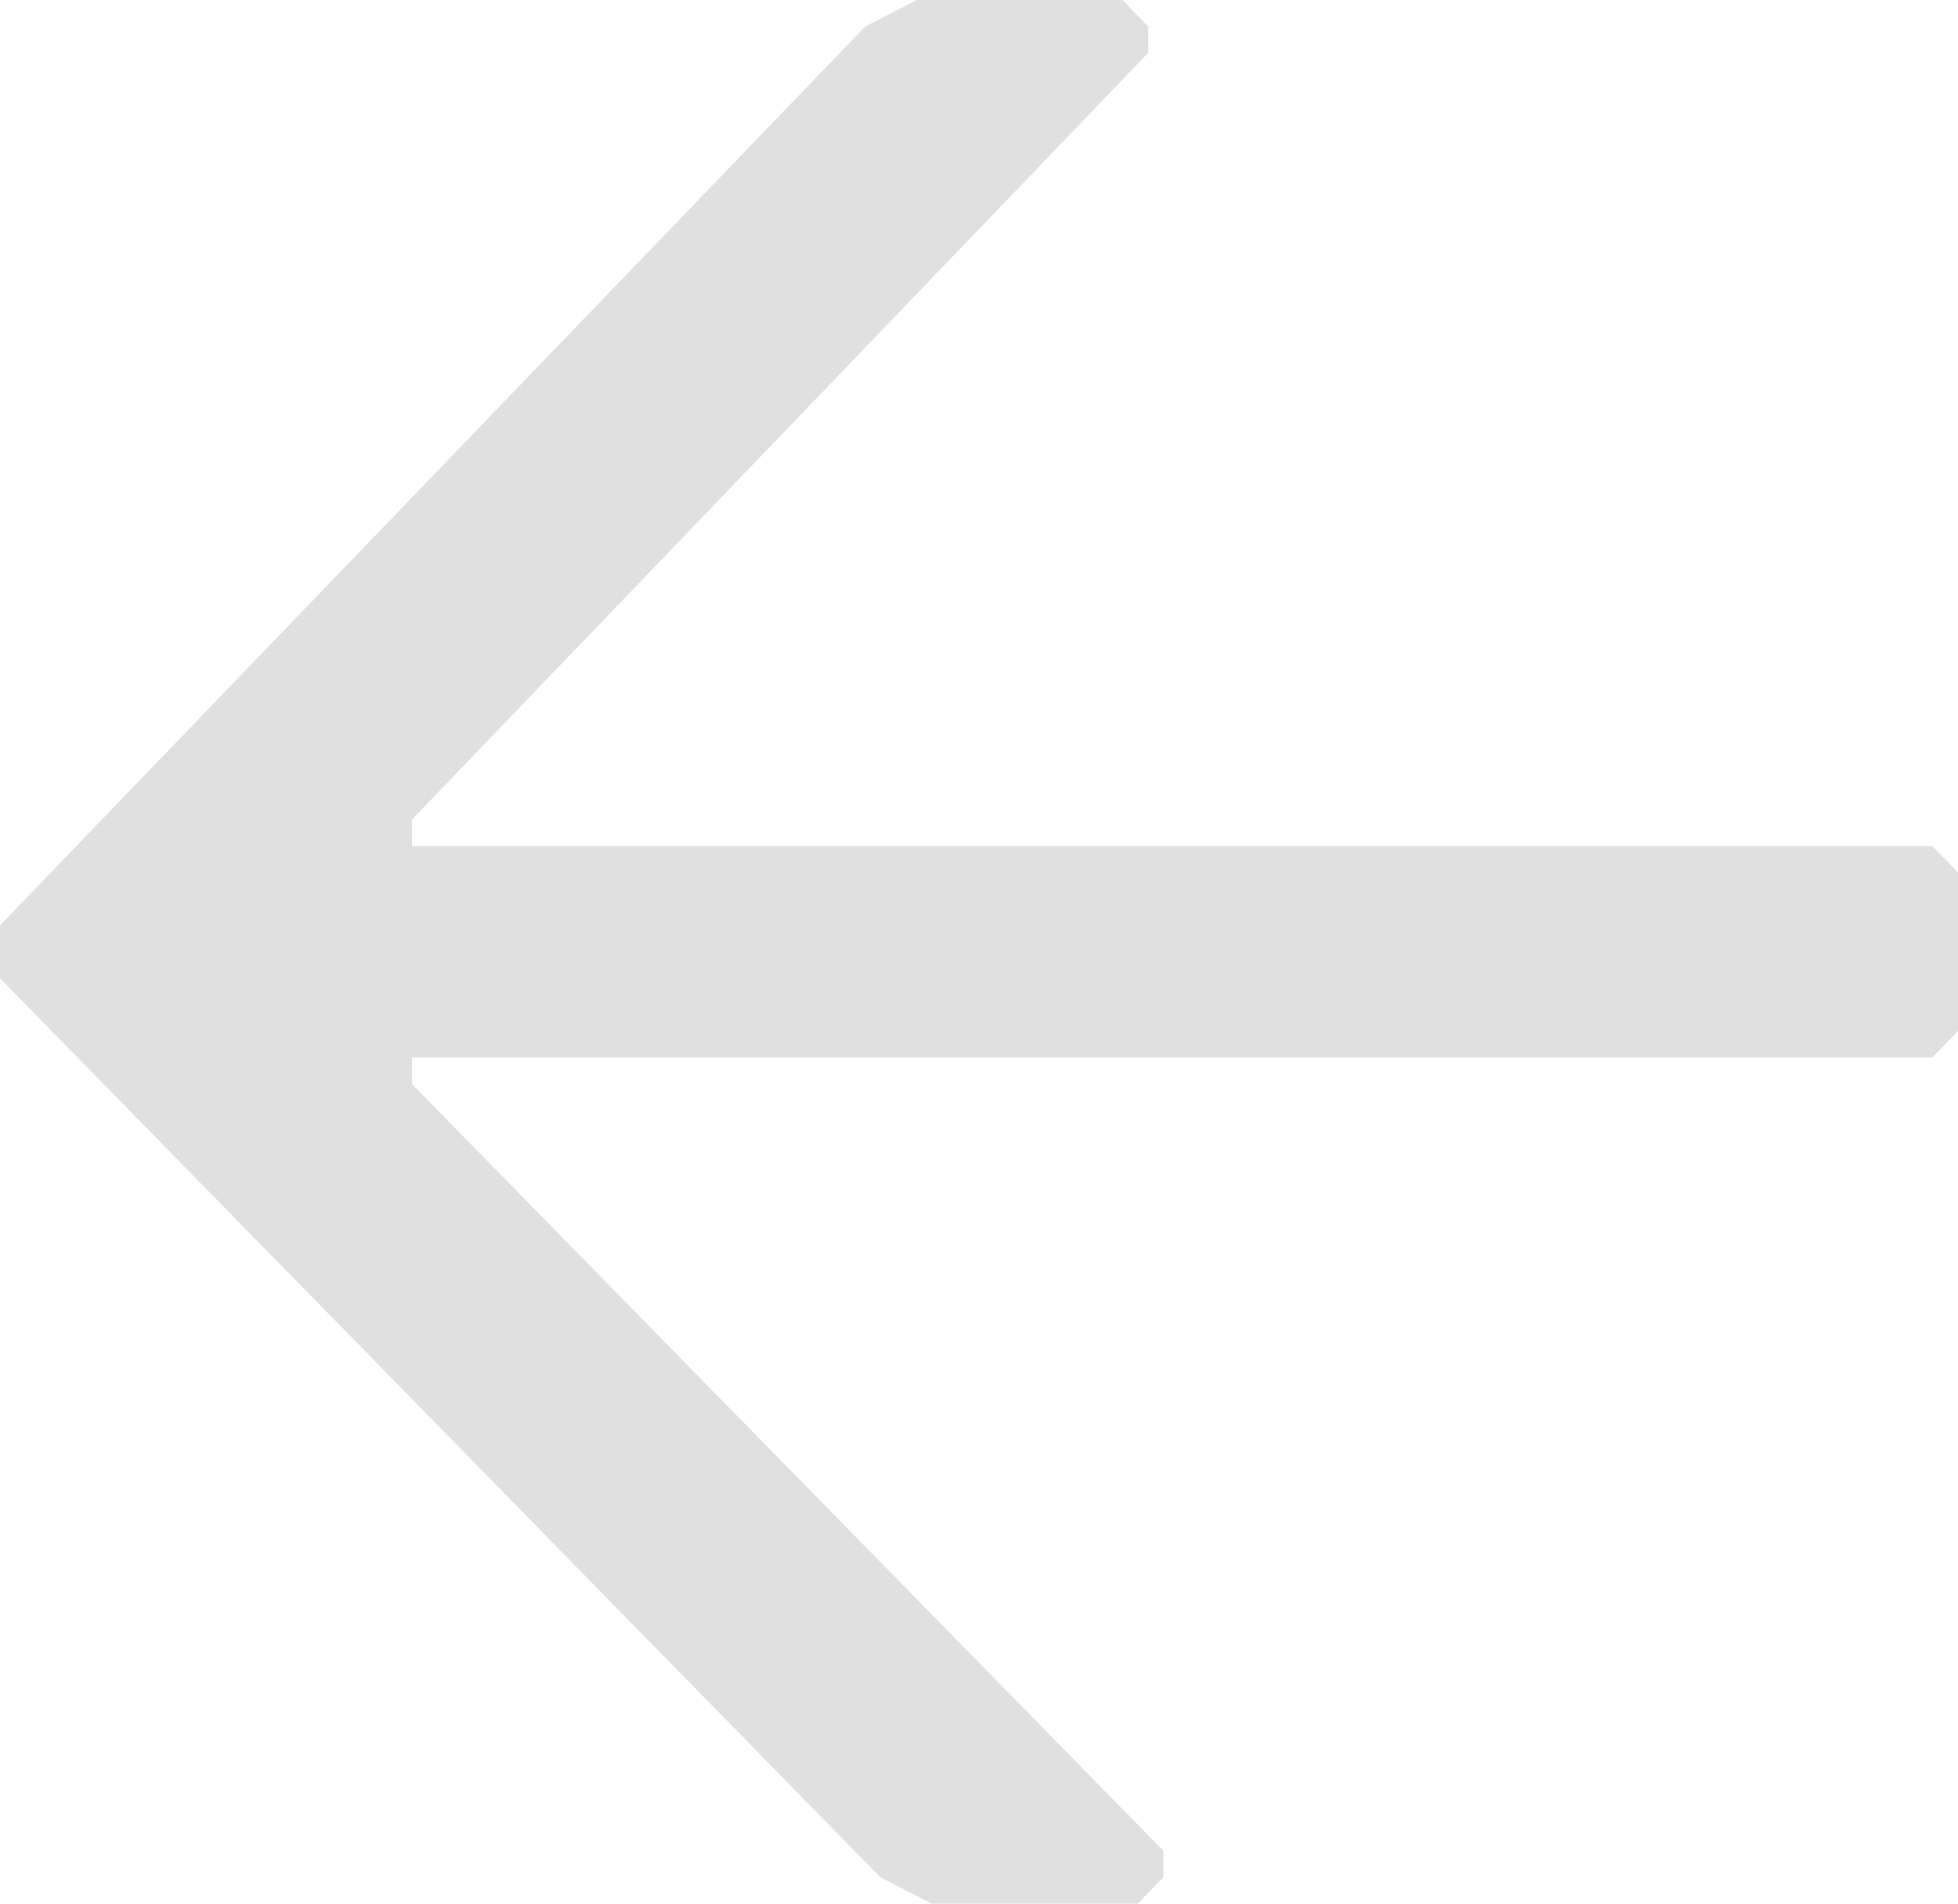 <svg width="36" height="35" viewBox="0 0 36 35" fill="none" xmlns="http://www.w3.org/2000/svg">
<path d="M17.13 35L16.184 34.514L-2.3273e-06 17.986L-2.2423e-06 17.014L15.91 0.486L16.856 2.14106e-06L20.638 2.47173e-06L21.111 0.486L21.111 0.972L7.574 15.069L7.574 15.556L35.527 15.556L36 16.042L36 18.958L35.527 19.444L7.574 19.444L7.574 19.931L21.39 34.028L21.39 34.514L20.917 35L17.13 35Z" fill="#E0E0E0"/>
</svg>
